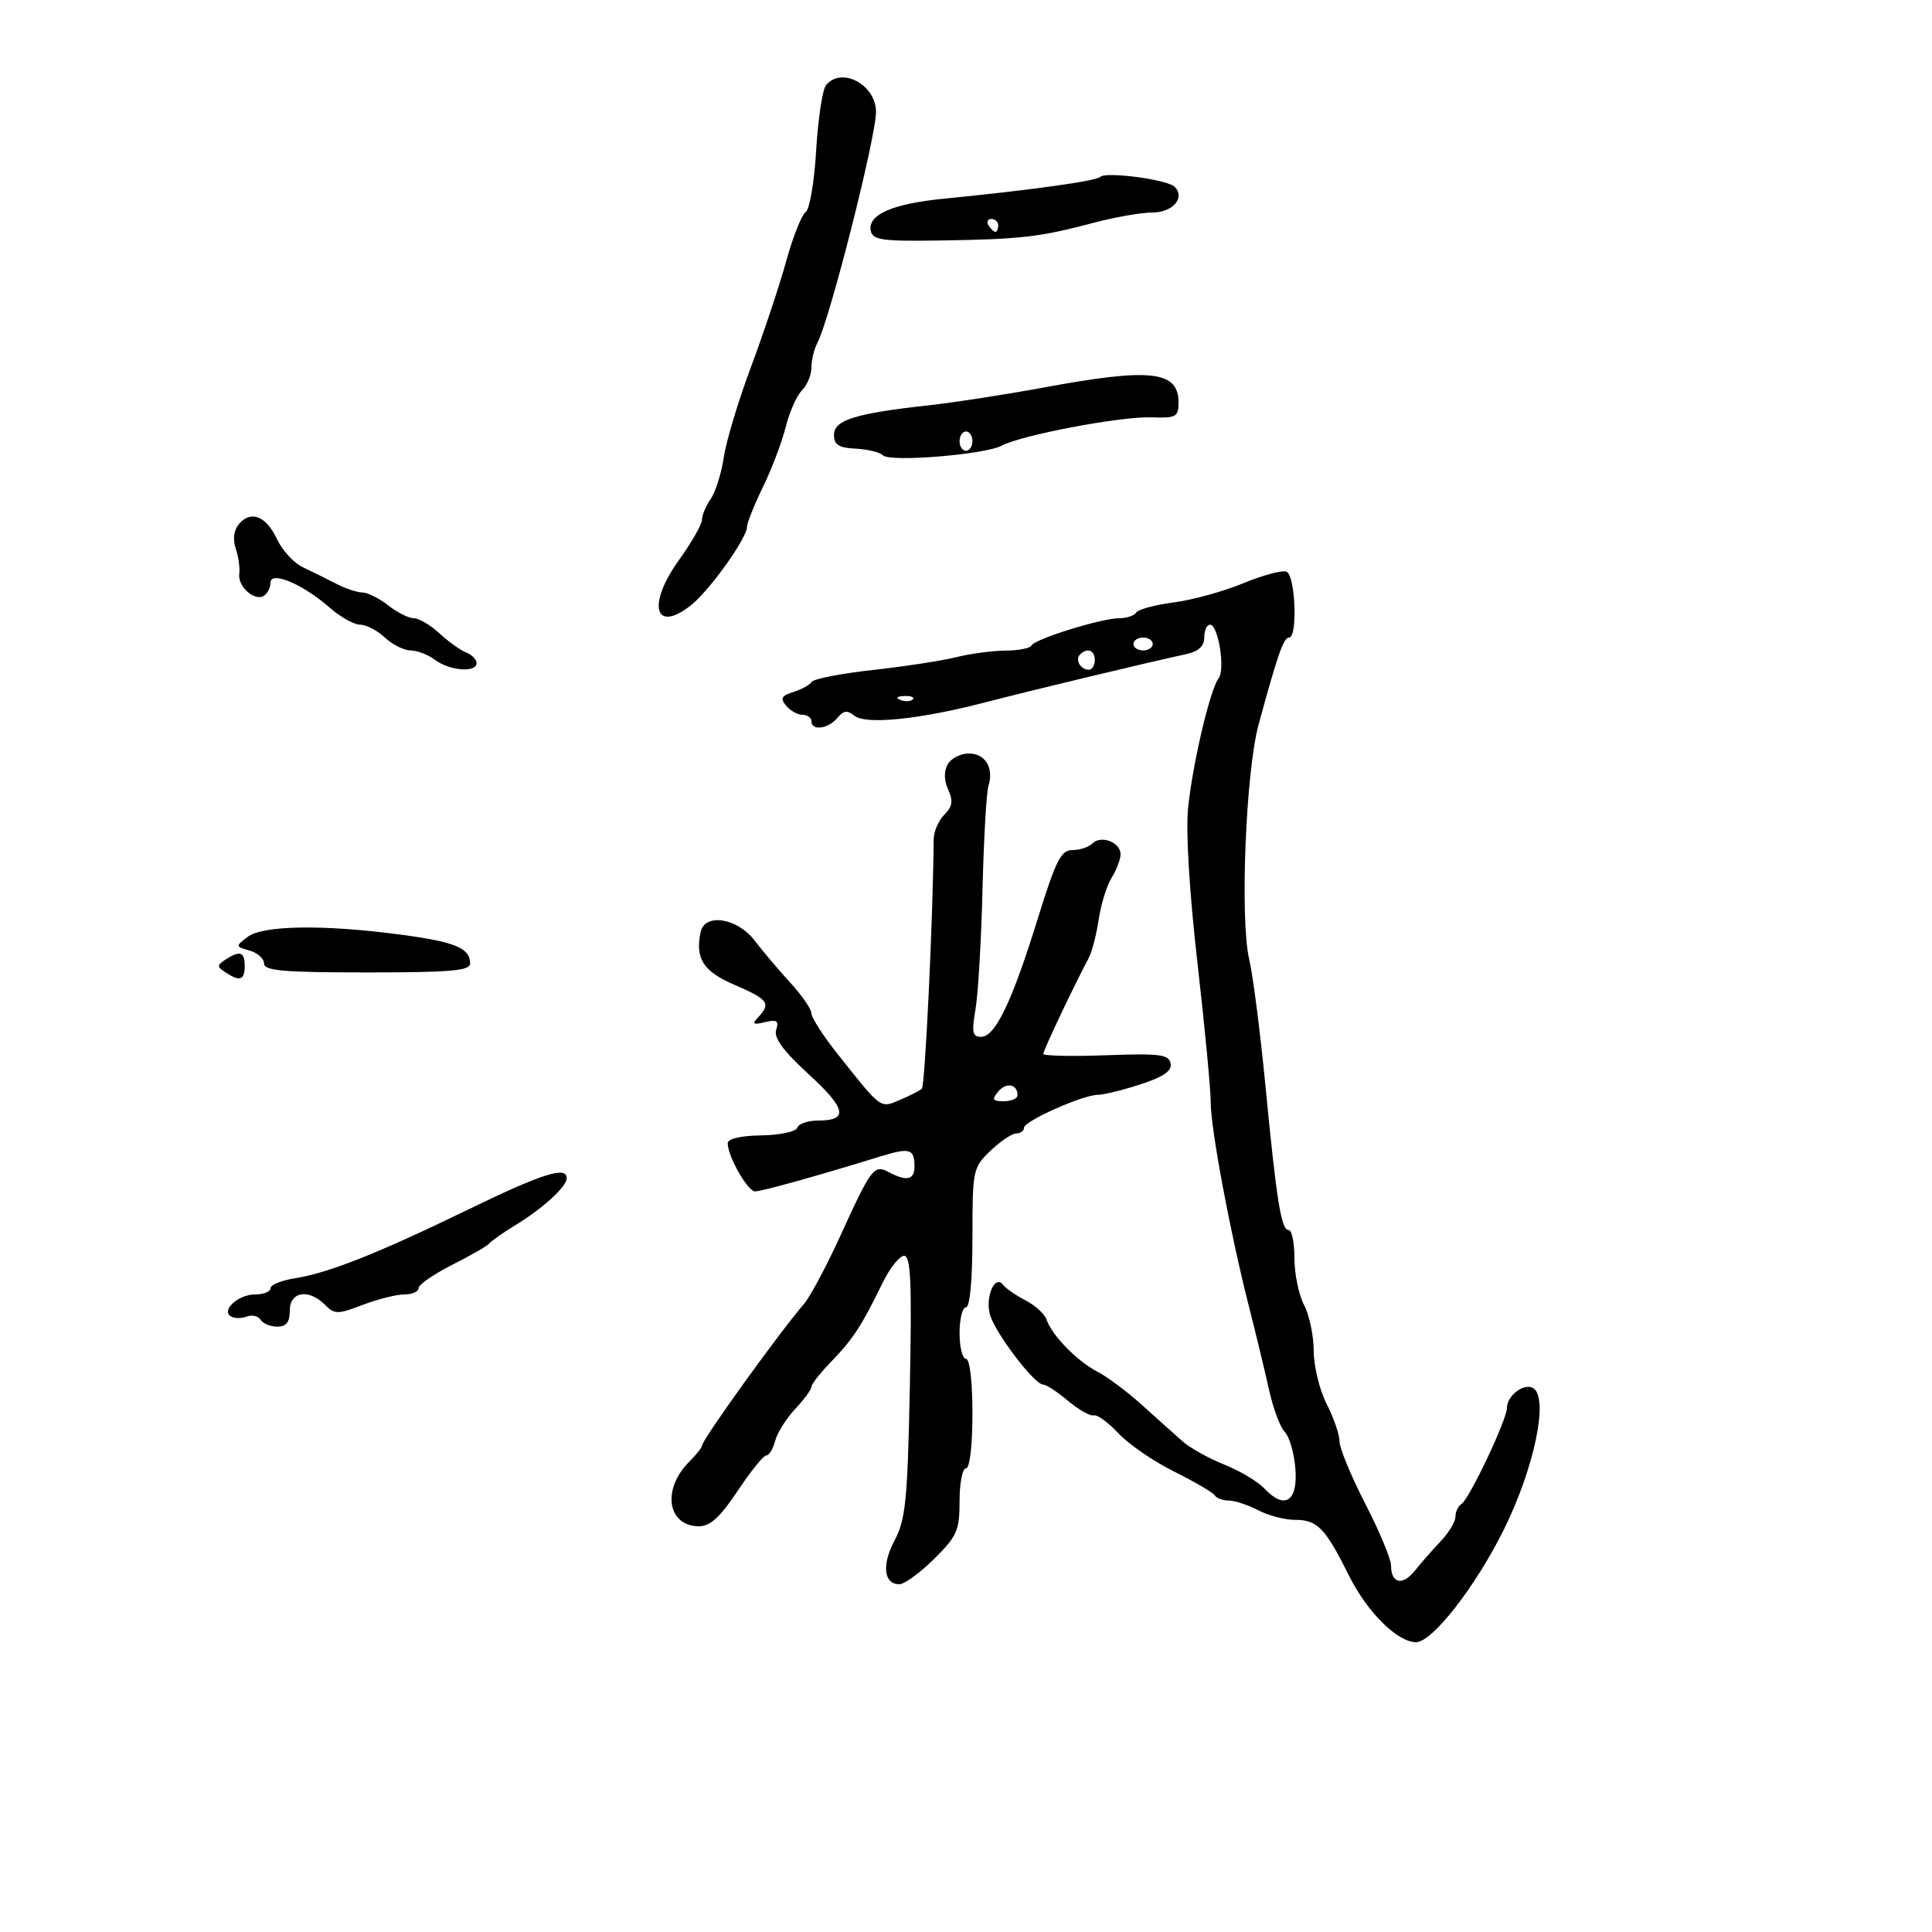 <svg xmlns="http://www.w3.org/2000/svg" width="300" height="300" viewBox="0 0 300 300" version="1.1">
	<path d="M 128.252 13.250 C 127.706 13.938, 127.023 18.495, 126.733 23.378 C 126.443 28.260, 125.710 32.561, 125.105 32.935 C 124.500 33.309, 123.139 36.739, 122.081 40.557 C 121.022 44.376, 118.558 51.775, 116.605 57 C 114.652 62.225, 112.754 68.525, 112.389 71 C 112.024 73.475, 111.111 76.388, 110.362 77.473 C 109.613 78.557, 109 80.019, 109 80.720 C 109 81.422, 107.390 84.236, 105.422 86.975 C 100.438 93.914, 101.637 98.433, 107.284 93.991 C 110.154 91.734, 116 83.556, 116 81.800 C 116 81.195, 117.116 78.405, 118.481 75.600 C 119.845 72.795, 121.432 68.608, 122.007 66.295 C 122.582 63.982, 123.716 61.427, 124.526 60.616 C 125.337 59.806, 126 58.205, 126 57.058 C 126 55.911, 126.415 54.191, 126.923 53.236 C 128.862 49.586, 136.072 21.142, 136.026 17.321 C 135.976 13.102, 130.604 10.289, 128.252 13.250 M 170.860 27.465 C 170.228 28.106, 160.102 29.517, 146.500 30.860 C 138.579 31.642, 134.724 33.334, 135.206 35.817 C 135.489 37.279, 136.911 37.479, 146.016 37.344 C 158.425 37.159, 161.495 36.807, 169.644 34.637 C 173.024 33.736, 177.200 33, 178.926 33 C 182.116 33, 184.106 30.695, 182.383 28.994 C 181.250 27.877, 171.704 26.610, 170.860 27.465 M 153.500 35 C 153.840 35.550, 154.316 36, 154.559 36 C 154.802 36, 155 35.550, 155 35 C 155 34.450, 154.523 34, 153.941 34 C 153.359 34, 153.160 34.450, 153.500 35 M 162 60.185 C 156.225 61.256, 148.125 62.505, 144 62.962 C 132.754 64.206, 129.500 65.234, 129.500 67.541 C 129.500 69.065, 130.247 69.537, 132.868 69.668 C 134.720 69.760, 136.627 70.227, 137.105 70.705 C 138.199 71.799, 153 70.585, 155.582 69.191 C 158.593 67.564, 174.050 64.638, 178.750 64.805 C 182.632 64.944, 183 64.745, 183 62.514 C 183 57.568, 178.692 57.090, 162 60.185 M 149 68.500 C 149 69.325, 149.450 70, 150 70 C 150.550 70, 151 69.325, 151 68.500 C 151 67.675, 150.550 67, 150 67 C 149.450 67, 149 67.675, 149 68.500 M 37.075 81.409 C 36.300 82.343, 36.125 83.766, 36.609 85.202 C 37.035 86.466, 37.280 88.219, 37.155 89.097 C 36.876 91.041, 39.512 93.419, 40.956 92.527 C 41.530 92.172, 42 91.255, 42 90.489 C 42 88.586, 47.016 90.691, 51.174 94.339 C 52.841 95.803, 54.975 97, 55.914 97 C 56.854 97, 58.589 97.900, 59.770 99 C 60.950 100.100, 62.749 101, 63.767 101 C 64.785 101, 66.491 101.661, 67.559 102.468 C 69.799 104.163, 74 104.489, 74 102.969 C 74 102.401, 73.276 101.659, 72.391 101.320 C 71.506 100.980, 69.640 99.644, 68.245 98.351 C 66.850 97.058, 65.057 96, 64.262 96 C 63.466 96, 61.671 95.100, 60.273 94 C 58.874 92.900, 57.073 92, 56.269 92 C 55.466 92, 53.614 91.380, 52.154 90.622 C 50.694 89.864, 48.375 88.714, 47 88.067 C 45.625 87.419, 43.825 85.452, 43 83.695 C 41.312 80.100, 38.926 79.180, 37.075 81.409 M 193 90.589 C 189.975 91.839, 185.132 93.171, 182.237 93.548 C 179.342 93.925, 176.728 94.631, 176.428 95.117 C 176.128 95.603, 174.936 96, 173.779 96 C 171.035 96, 160.597 99.248, 160.167 100.236 C 159.983 100.656, 158.183 101.011, 156.167 101.024 C 154.150 101.037, 150.700 101.496, 148.500 102.044 C 146.300 102.592, 140.473 103.487, 135.551 104.033 C 130.630 104.578, 126.355 105.409, 126.051 105.878 C 125.748 106.347, 124.464 107.054, 123.197 107.449 C 121.347 108.027, 121.126 108.446, 122.070 109.584 C 122.716 110.363, 123.865 111, 124.622 111 C 125.380 111, 126 111.450, 126 112 C 126 113.524, 128.596 113.192, 130.010 111.488 C 130.973 110.328, 131.588 110.243, 132.649 111.123 C 134.391 112.569, 142.797 111.716, 153 109.058 C 159.988 107.237, 177.984 102.919, 184.250 101.559 C 186.124 101.152, 187 100.331, 187 98.981 C 187 97.891, 187.400 97, 187.889 97 C 189.172 97, 190.285 103.934, 189.225 105.326 C 187.896 107.070, 185.175 118.647, 184.483 125.500 C 184.116 129.126, 184.692 138.622, 185.938 149.500 C 187.071 159.400, 187.999 169.154, 187.999 171.176 C 188 175.293, 191.057 191.597, 193.967 203 C 195.020 207.125, 196.407 212.879, 197.049 215.787 C 197.692 218.695, 198.797 221.654, 199.506 222.363 C 200.214 223.071, 200.953 225.632, 201.147 228.054 C 201.556 233.155, 199.474 234.493, 196.341 231.143 C 195.328 230.061, 192.534 228.391, 190.131 227.432 C 187.728 226.472, 184.803 224.844, 183.631 223.813 C 182.459 222.782, 179.641 220.257, 177.369 218.202 C 175.098 216.147, 171.956 213.798, 170.388 212.983 C 167.228 211.340, 163.347 207.362, 162.510 204.910 C 162.211 204.036, 160.737 202.686, 159.233 201.912 C 157.730 201.137, 156.162 200.052, 155.750 199.502 C 154.539 197.884, 153.014 201.191, 153.679 203.992 C 154.323 206.702, 160.588 215, 161.990 215 C 162.461 215, 164.197 216.136, 165.848 217.525 C 167.498 218.914, 169.292 219.927, 169.833 219.775 C 170.375 219.624, 172.096 220.875, 173.659 222.556 C 175.222 224.237, 179.115 226.913, 182.311 228.501 C 185.507 230.089, 188.346 231.751, 188.620 232.194 C 188.894 232.638, 189.879 233.003, 190.809 233.006 C 191.739 233.010, 193.789 233.685, 195.364 234.506 C 196.940 235.328, 199.495 236, 201.043 236 C 204.576 236, 205.765 237.225, 209.500 244.717 C 212.311 250.355, 217.004 255, 219.890 255 C 222.399 255, 229.121 246.375, 233.509 237.527 C 238.251 227.963, 240.521 217.058, 238.084 215.552 C 236.677 214.682, 234 216.693, 234 218.620 C 234 220.425, 228.145 232.792, 226.937 233.539 C 226.422 233.857, 226 234.746, 226 235.514 C 226 236.281, 224.988 237.976, 223.750 239.280 C 222.513 240.583, 220.701 242.648, 219.723 243.868 C 217.780 246.293, 216 245.916, 216 243.079 C 216 242.088, 214.200 237.777, 212 233.500 C 209.800 229.223, 208 224.868, 208 223.822 C 208 222.776, 207.100 220.156, 206 218 C 204.900 215.844, 203.997 212.149, 203.994 209.790 C 203.990 207.430, 203.315 204.211, 202.494 202.636 C 201.672 201.060, 201 197.798, 201 195.386 C 201 192.974, 200.599 191, 200.109 191 C 198.944 191, 198.243 186.648, 196.488 168.500 C 195.690 160.250, 194.562 151.475, 193.981 149 C 192.517 142.757, 193.432 119.850, 195.440 112.480 C 198.410 101.576, 199.312 99, 200.160 99 C 201.542 99, 201.152 89.269, 199.750 88.765 C 199.063 88.518, 196.025 89.338, 193 90.589 M 176 100 C 176 100.550, 176.675 101, 177.500 101 C 178.325 101, 179 100.550, 179 100 C 179 99.450, 178.325 99, 177.500 99 C 176.675 99, 176 99.450, 176 100 M 167.694 101.639 C 166.895 102.438, 167.798 104, 169.059 104 C 169.577 104, 170 103.325, 170 102.500 C 170 100.954, 168.820 100.513, 167.694 101.639 M 139.813 108.683 C 140.534 108.972, 141.397 108.936, 141.729 108.604 C 142.061 108.272, 141.471 108.036, 140.417 108.079 C 139.252 108.127, 139.015 108.364, 139.813 108.683 M 147.156 118.686 C 146.554 119.762, 146.584 121.187, 147.239 122.625 C 148.033 124.369, 147.896 125.247, 146.633 126.510 C 145.735 127.408, 144.992 129.123, 144.983 130.321 C 144.888 142.480, 143.646 168.623, 143.144 169.060 C 142.790 169.368, 141.256 170.149, 139.735 170.795 C 136.640 172.111, 136.934 172.330, 129.949 163.518 C 127.777 160.778, 126 158.005, 126 157.354 C 126 156.704, 124.537 154.577, 122.750 152.629 C 120.963 150.680, 118.453 147.717, 117.174 146.043 C 114.481 142.520, 109.408 141.738, 108.785 144.750 C 107.931 148.876, 109.207 150.843, 114.101 152.948 C 119.291 155.181, 119.746 155.803, 117.750 157.936 C 116.725 159.032, 116.912 159.173, 118.791 158.719 C 120.637 158.273, 120.974 158.506, 120.526 159.919 C 120.133 161.157, 121.615 163.180, 125.566 166.800 C 131.428 172.168, 131.799 174, 127.024 174 C 125.453 174, 124 174.501, 123.796 175.112 C 123.592 175.725, 121.082 176.260, 118.213 176.303 C 114.982 176.352, 113 176.821, 113 177.537 C 113 179.556, 116.102 185, 117.252 185 C 118.282 185, 126.871 182.604, 136.719 179.570 C 141.293 178.161, 142 178.374, 142 181.167 C 142 183.214, 140.766 183.480, 138.039 182.021 C 135.719 180.779, 135.327 181.294, 130.439 192 C 128.304 196.675, 125.778 201.400, 124.824 202.500 C 121.038 206.868, 109 223.596, 109 224.490 C 109 224.770, 108.111 225.889, 107.025 226.975 C 102.742 231.258, 103.626 237, 108.569 237 C 110.277 237, 111.861 235.542, 114.544 231.500 C 116.552 228.475, 118.552 226, 118.989 226 C 119.426 226, 120.043 224.988, 120.360 223.750 C 120.678 222.512, 122.077 220.282, 123.469 218.794 C 124.861 217.305, 126 215.752, 126 215.341 C 126 214.931, 127.403 213.148, 129.117 211.379 C 132.465 207.925, 133.789 205.894, 137.024 199.250 C 138.162 196.912, 139.677 195, 140.391 195 C 141.425 195, 141.606 199.112, 141.282 215.250 C 140.927 232.900, 140.626 235.969, 138.930 239.149 C 136.894 242.969, 137.211 246, 139.646 246 C 140.434 246, 142.860 244.235, 145.039 242.078 C 148.619 238.534, 149 237.668, 149 233.078 C 149 230.285, 149.450 228, 150 228 C 150.588 228, 151 224.500, 151 219.500 C 151 214.500, 150.588 211, 150 211 C 149.450 211, 149 209.200, 149 207 C 149 204.800, 149.450 203, 150 203 C 150.605 203, 151 198.729, 151 192.187 C 151 181.645, 151.070 181.307, 153.805 178.687 C 155.347 177.209, 157.147 176, 157.805 176 C 158.462 176, 159 175.605, 159 175.123 C 159 174.082, 168.160 170, 170.497 170 C 171.392 170, 174.368 169.266, 177.110 168.369 C 180.701 167.195, 182.006 166.285, 181.772 165.119 C 181.494 163.730, 180.068 163.551, 171.724 163.859 C 166.376 164.057, 162 163.958, 162 163.639 C 162 163.102, 166.940 152.687, 169.041 148.794 C 169.548 147.855, 170.249 145.155, 170.599 142.794 C 170.950 140.432, 171.858 137.503, 172.618 136.285 C 173.378 135.067, 174 133.428, 174 132.642 C 174 130.793, 170.970 129.630, 169.633 130.967 C 169.065 131.535, 167.664 132, 166.520 132 C 164.748 132, 163.946 133.595, 161.111 142.750 C 157.143 155.567, 154.534 161, 152.348 161 C 151.004 161, 150.858 160.296, 151.472 156.750 C 151.876 154.412, 152.367 146.050, 152.562 138.167 C 152.758 130.284, 153.172 123.035, 153.482 122.058 C 154.367 119.268, 153.004 117, 150.443 117 C 149.154 117, 147.675 117.759, 147.156 118.686 M 38.441 145.484 C 36.540 146.936, 36.547 146.980, 38.750 147.600 C 39.987 147.948, 41 148.856, 41 149.617 C 41 150.737, 44.044 151, 57 151 C 69.923 151, 73 150.735, 73 149.622 C 73 147.204, 70.703 146.255, 62.091 145.114 C 50.153 143.532, 40.803 143.679, 38.441 145.484 M 35 149.015 C 33.667 149.891, 33.667 150.109, 35 150.985 C 37.248 152.461, 38 152.214, 38 150 C 38 147.786, 37.248 147.539, 35 149.015 M 154.991 169.511 C 153.962 170.750, 154.111 171, 155.878 171 C 157.045 171, 158 170.577, 158 170.059 C 158 168.327, 156.240 168.006, 154.991 169.511 M 72.500 187.912 C 58.570 194.676, 51.005 197.670, 45.750 198.499 C 43.688 198.824, 42 199.520, 42 200.045 C 42 200.570, 40.930 201, 39.622 201 C 36.999 201, 34.300 203.450, 35.861 204.414 C 36.388 204.740, 37.490 204.749, 38.309 204.435 C 39.128 204.121, 40.095 204.344, 40.458 204.932 C 40.821 205.519, 41.991 206, 43.059 206 C 44.463 206, 45 205.308, 45 203.500 C 45 200.540, 47.926 200.069, 50.475 202.618 C 51.966 204.109, 52.427 204.109, 56.330 202.618 C 58.660 201.728, 61.564 201, 62.783 201 C 64.003 201, 65 200.558, 65 200.017 C 65 199.476, 67.362 197.842, 70.250 196.386 C 73.138 194.929, 75.725 193.435, 76 193.066 C 76.275 192.697, 78.075 191.436, 80 190.263 C 84.269 187.664, 88 184.259, 88 182.961 C 88 181.014, 84.219 182.222, 72.500 187.912" stroke="none" fill="black" fill-rule="evenodd"/>
</svg>